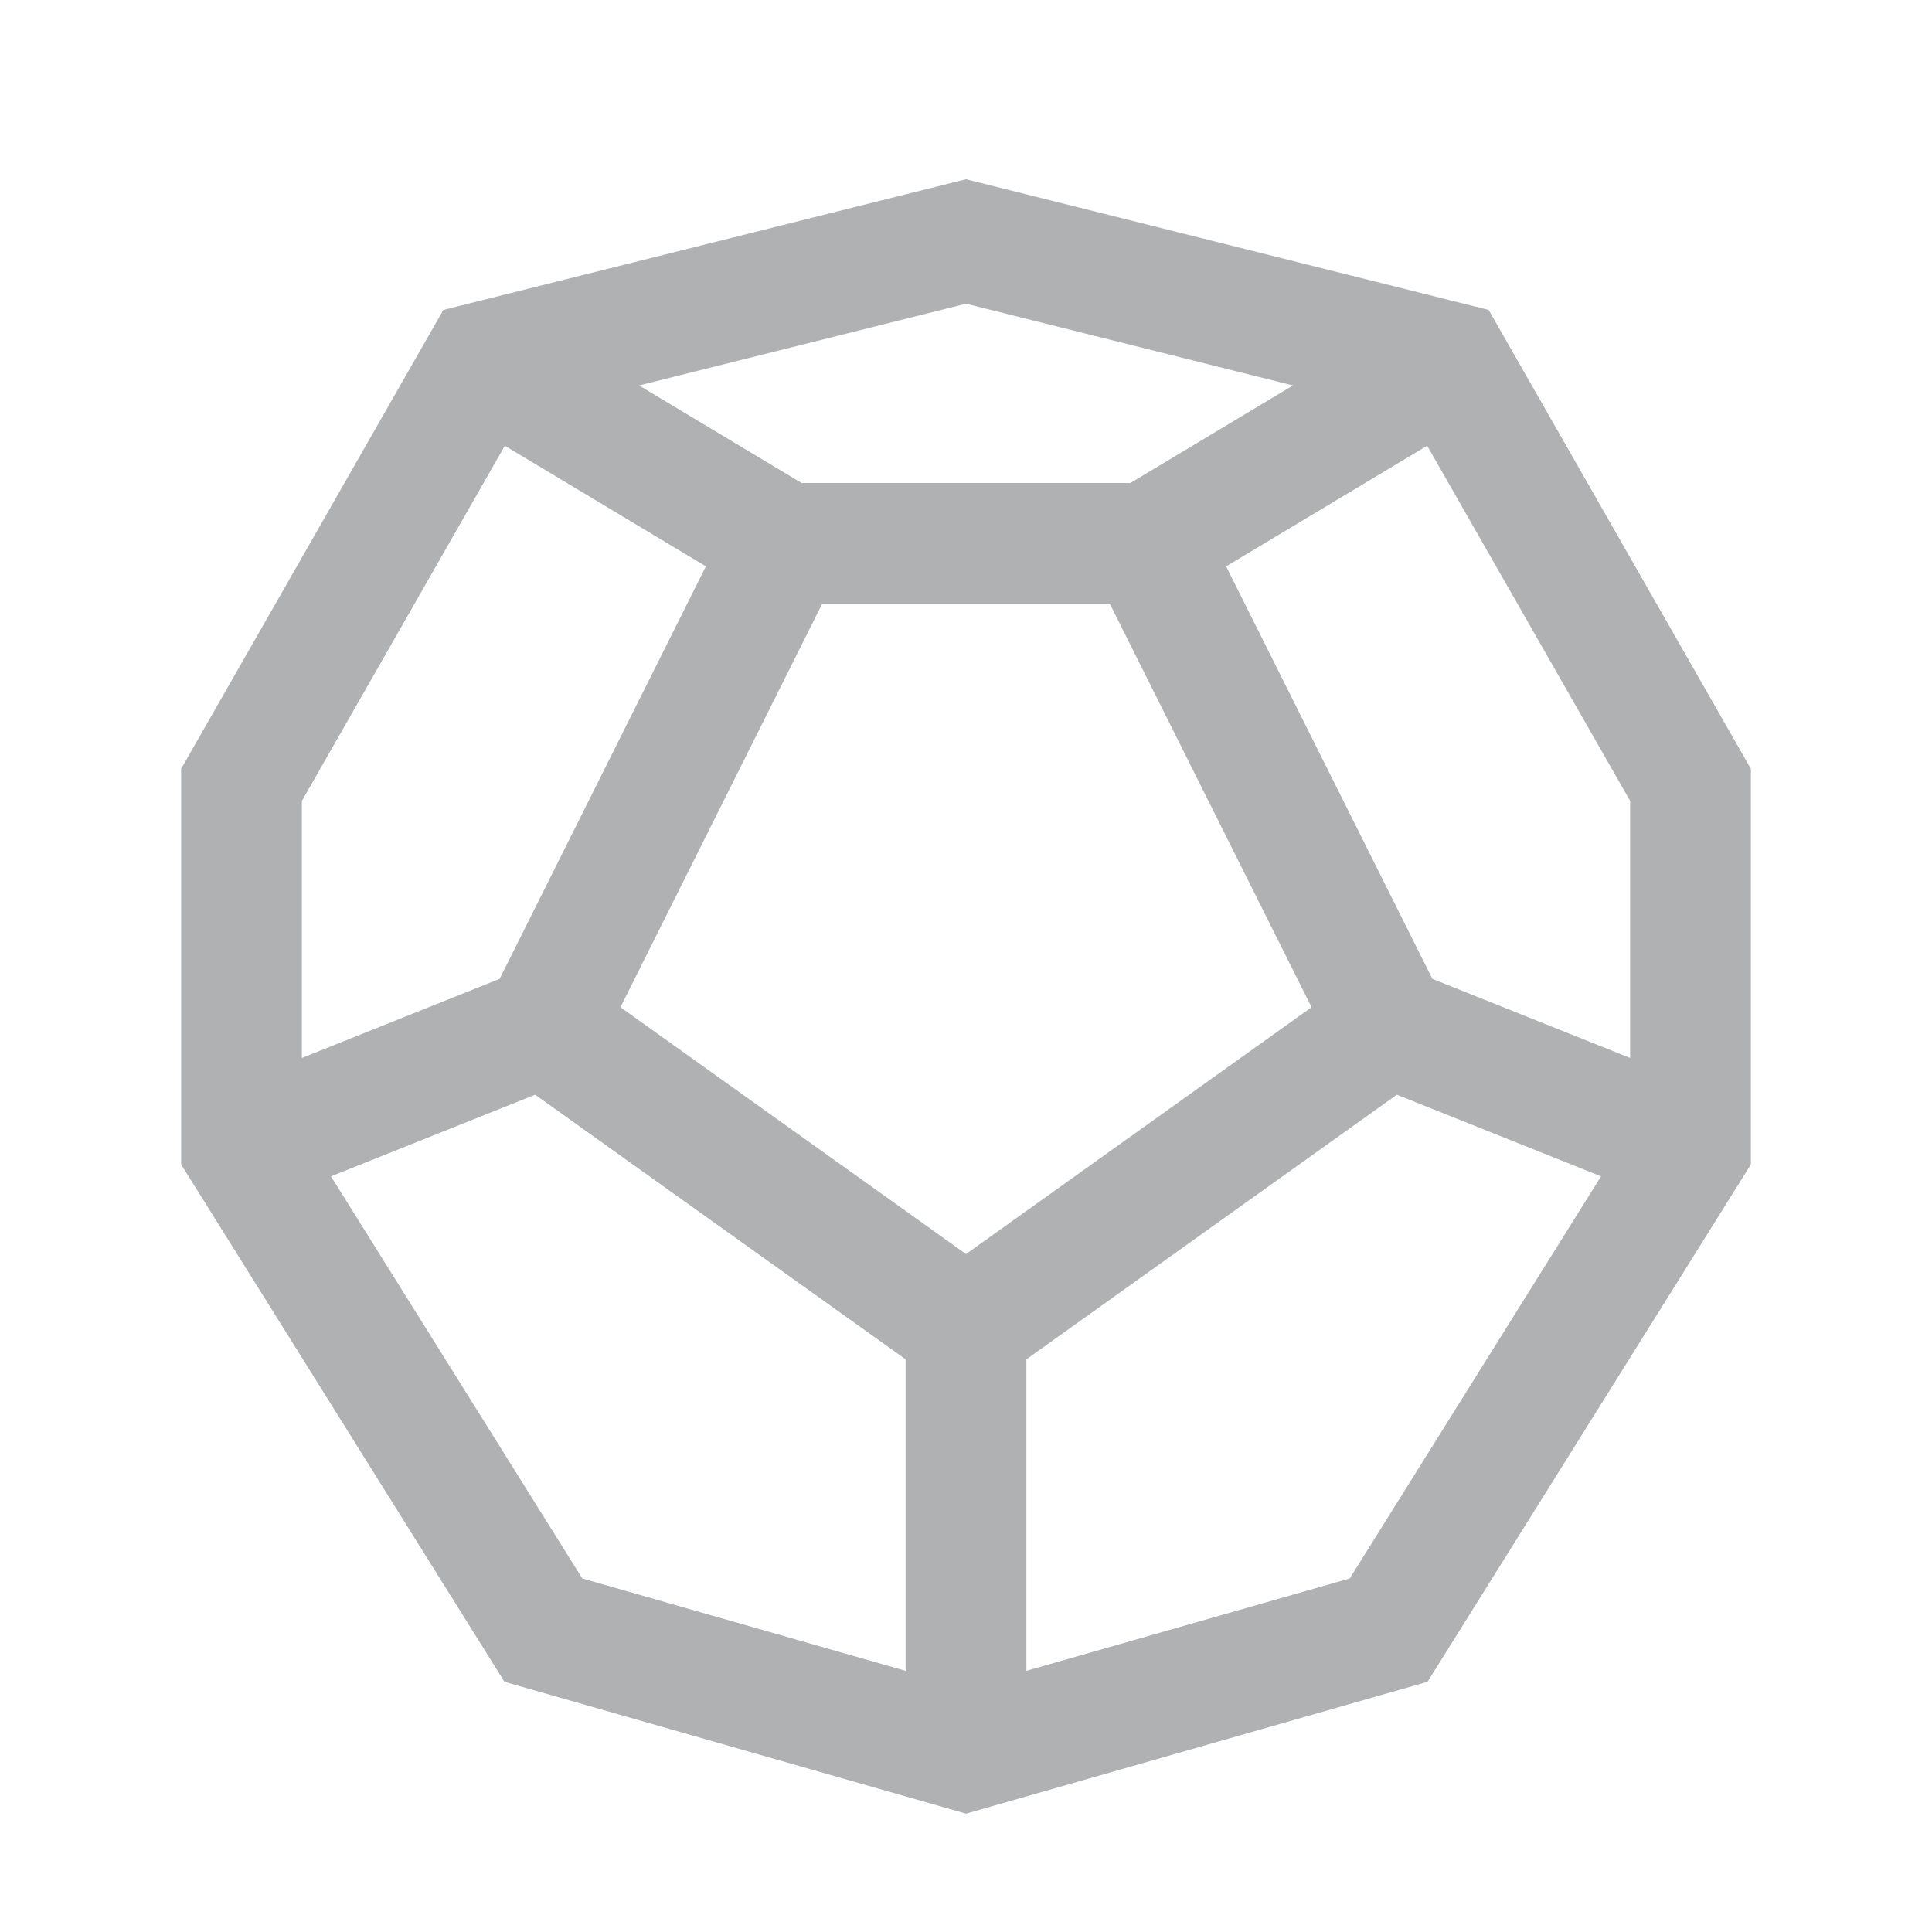 <!--
  - Copyright 2022 Haulmont.
  -
  - Licensed under the Apache License, Version 2.0 (the "License");
  - you may not use this file except in compliance with the License.
  - You may obtain a copy of the License at
  -
  -     http://www.apache.org/licenses/LICENSE-2.0
  -
  - Unless required by applicable law or agreed to in writing, software
  - distributed under the License is distributed on an "AS IS" BASIS,
  - WITHOUT WARRANTIES OR CONDITIONS OF ANY KIND, either express or implied.
  - See the License for the specific language governing permissions and
  - limitations under the License.
  -->

<svg width="16" height="16" viewBox="0 0 16 16" fill="none" xmlns="http://www.w3.org/2000/svg">
<path d="M12 3L8 2L4 3L2 6.5V9.5L4.5 13.5L8 14.5L11.5 13.5L14 9.5V6.5L12 3Z" stroke="#AFB1B3"/>
<path d="M12 3L9.5 4.5H6.5L4 3" stroke="#AFB1B3"/>
<path d="M9.5 4.5L11.5 8.5L14 9.5" stroke="#AFB1B3"/>
<path d="M6.5 4.5L4.5 8.5L2 9.5" stroke="#AFB1B3"/>
<path d="M11.5 8.5L8 11L4.5 8.5" stroke="#AFB1B3"/>
<path d="M8 10.5V14.5" stroke="#AFB1B3"/>
</svg>
